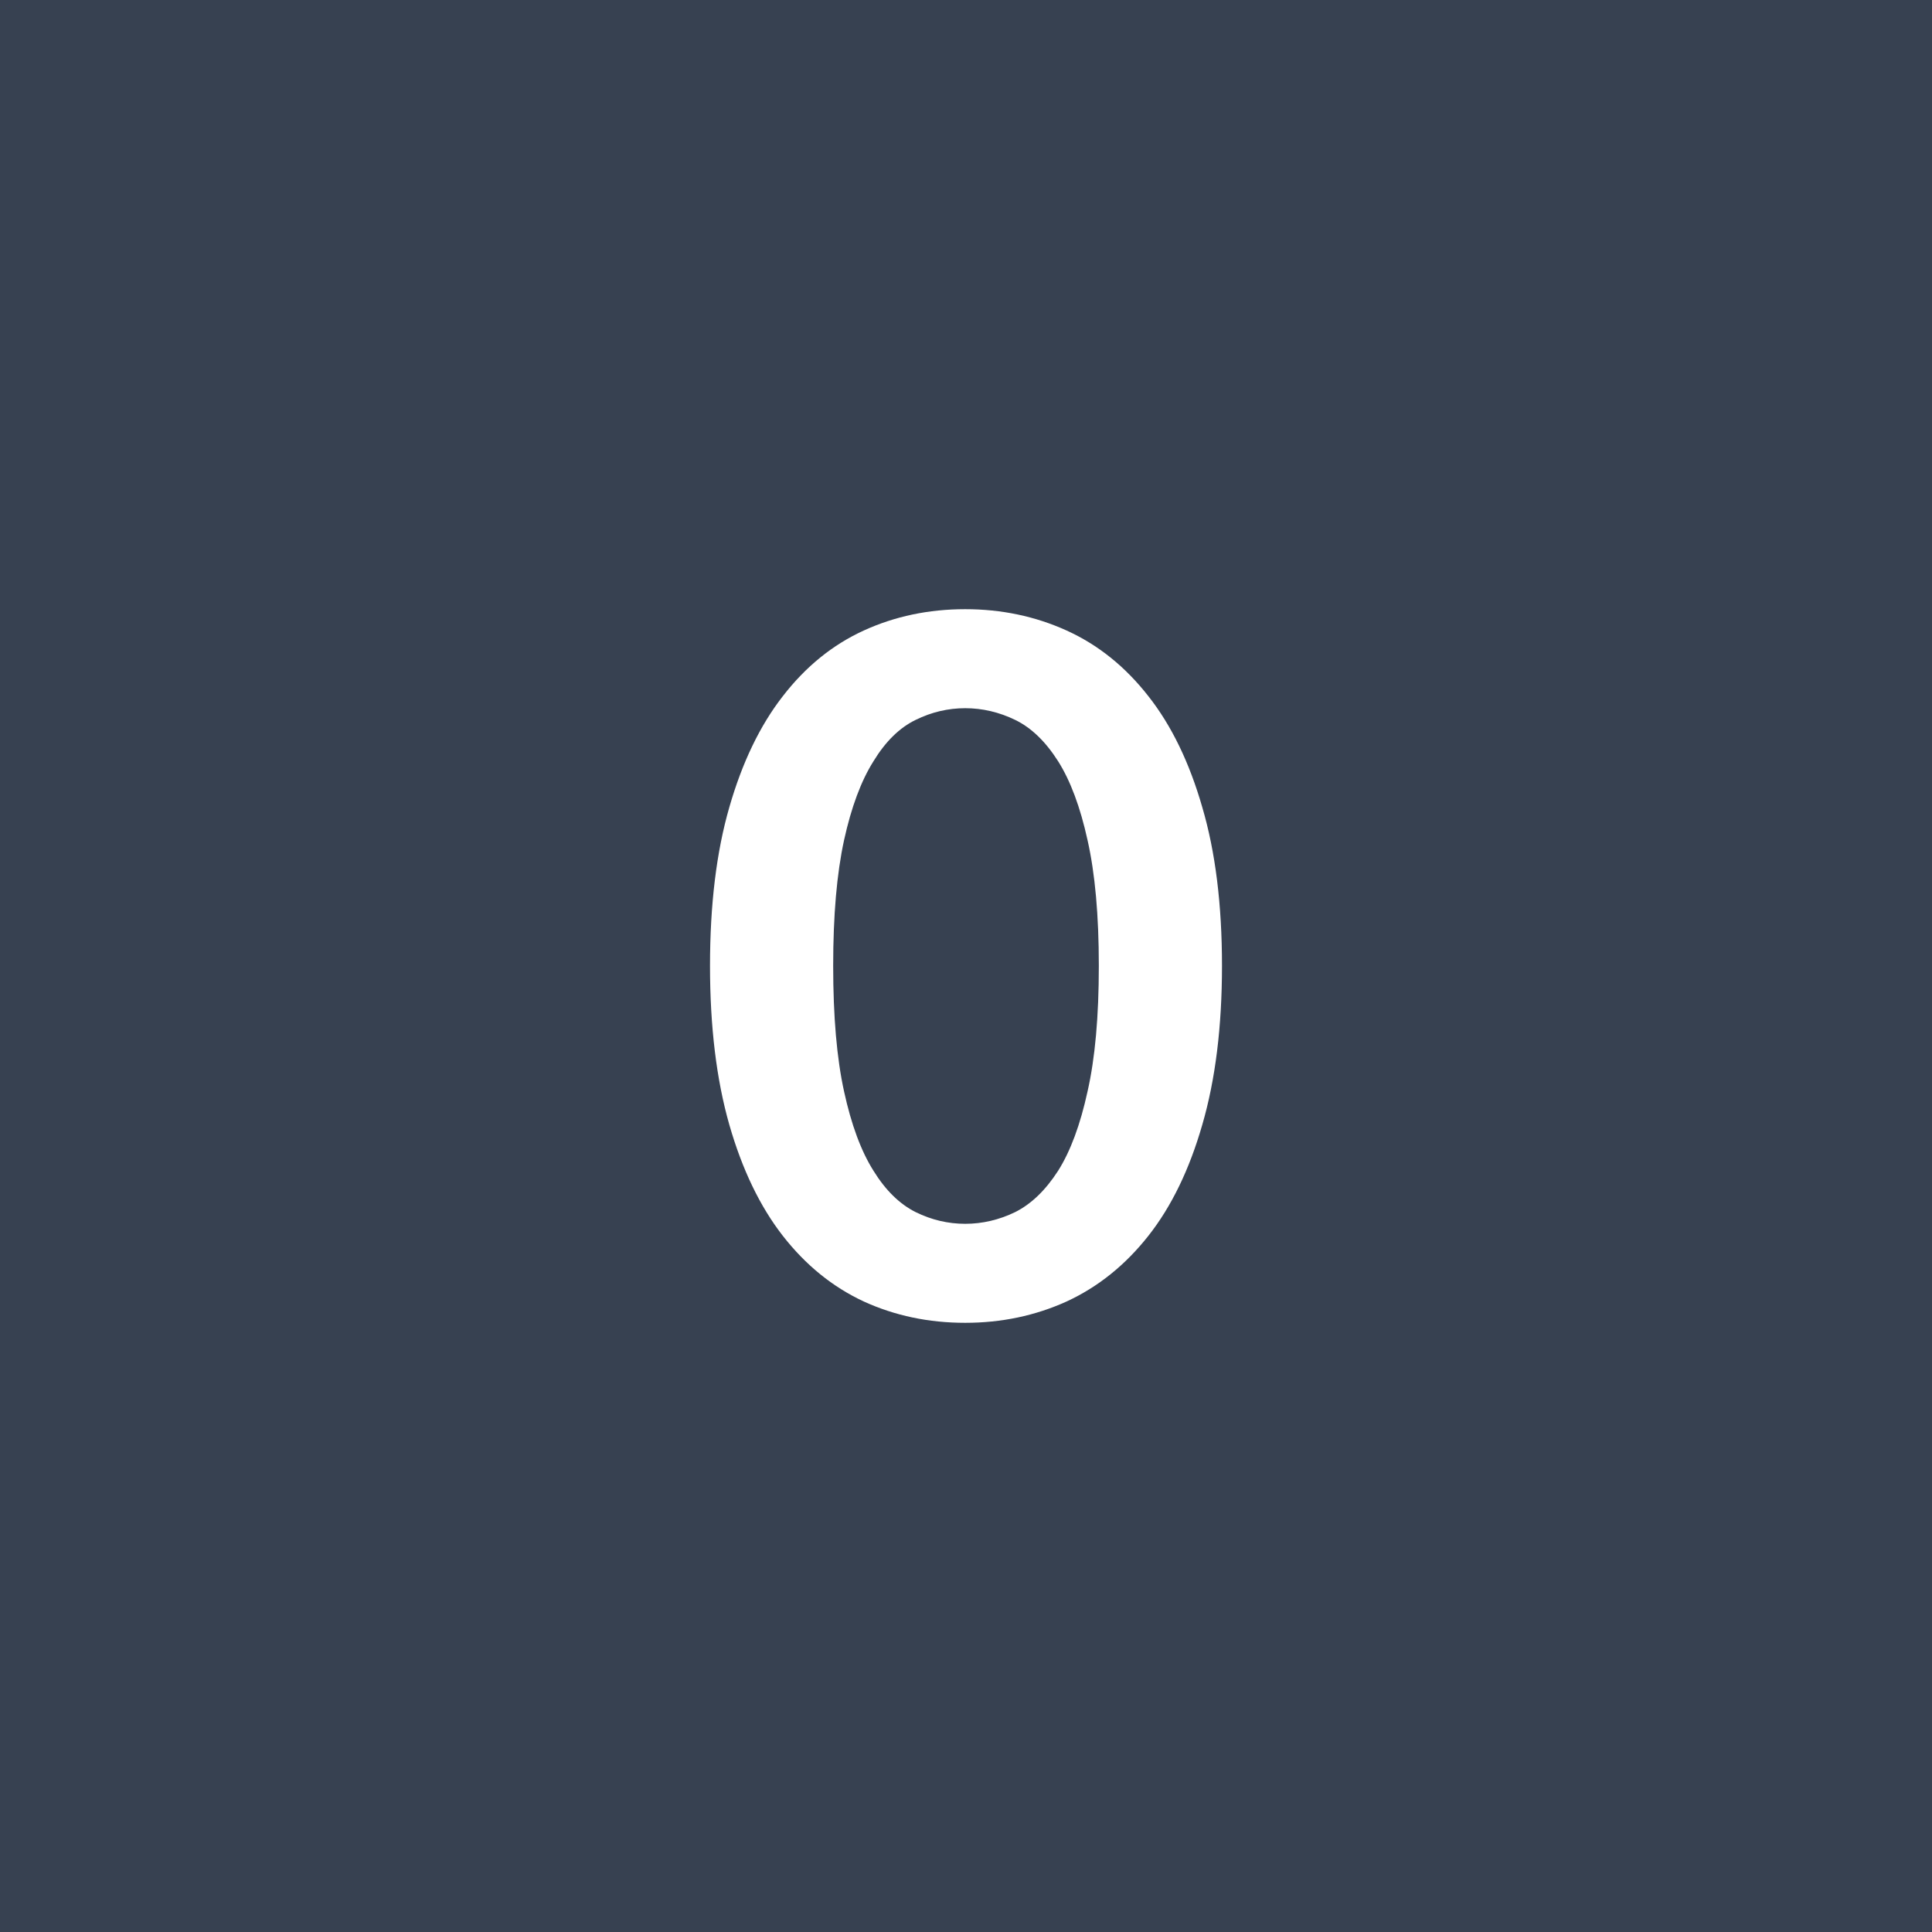 <svg xmlns="http://www.w3.org/2000/svg" width="48" height="48" viewBox="0 0 48 48"><rect width="100%" height="100%" fill="#374151"/><path fill="#FFFFFF" d="M30.36 23.995q0 2.27-.49 3.95-.48 1.67-1.34 2.76t-2.03 1.63q-1.17.53-2.52.53-1.36 0-2.52-.53-1.16-.54-2.01-1.63t-1.33-2.76q-.48-1.68-.48-3.95 0-2.28.48-3.94.48-1.67 1.33-2.76.85-1.1 2.01-1.63t2.52-.53q1.35 0 2.52.53t2.03 1.63q.86 1.09 1.34 2.76.49 1.66.49 3.94m-3.06 0q0-1.88-.28-3.12-.27-1.23-.73-1.96-.47-.74-1.07-1.03t-1.24-.29-1.23.29q-.6.29-1.05 1.03-.46.73-.73 1.96-.27 1.24-.27 3.12 0 1.89.27 3.12.27 1.24.73 1.97.45.73 1.05 1.03.59.29 1.23.29t1.24-.29q.6-.3 1.07-1.03.46-.73.73-1.97.28-1.23.28-3.12"/></svg>